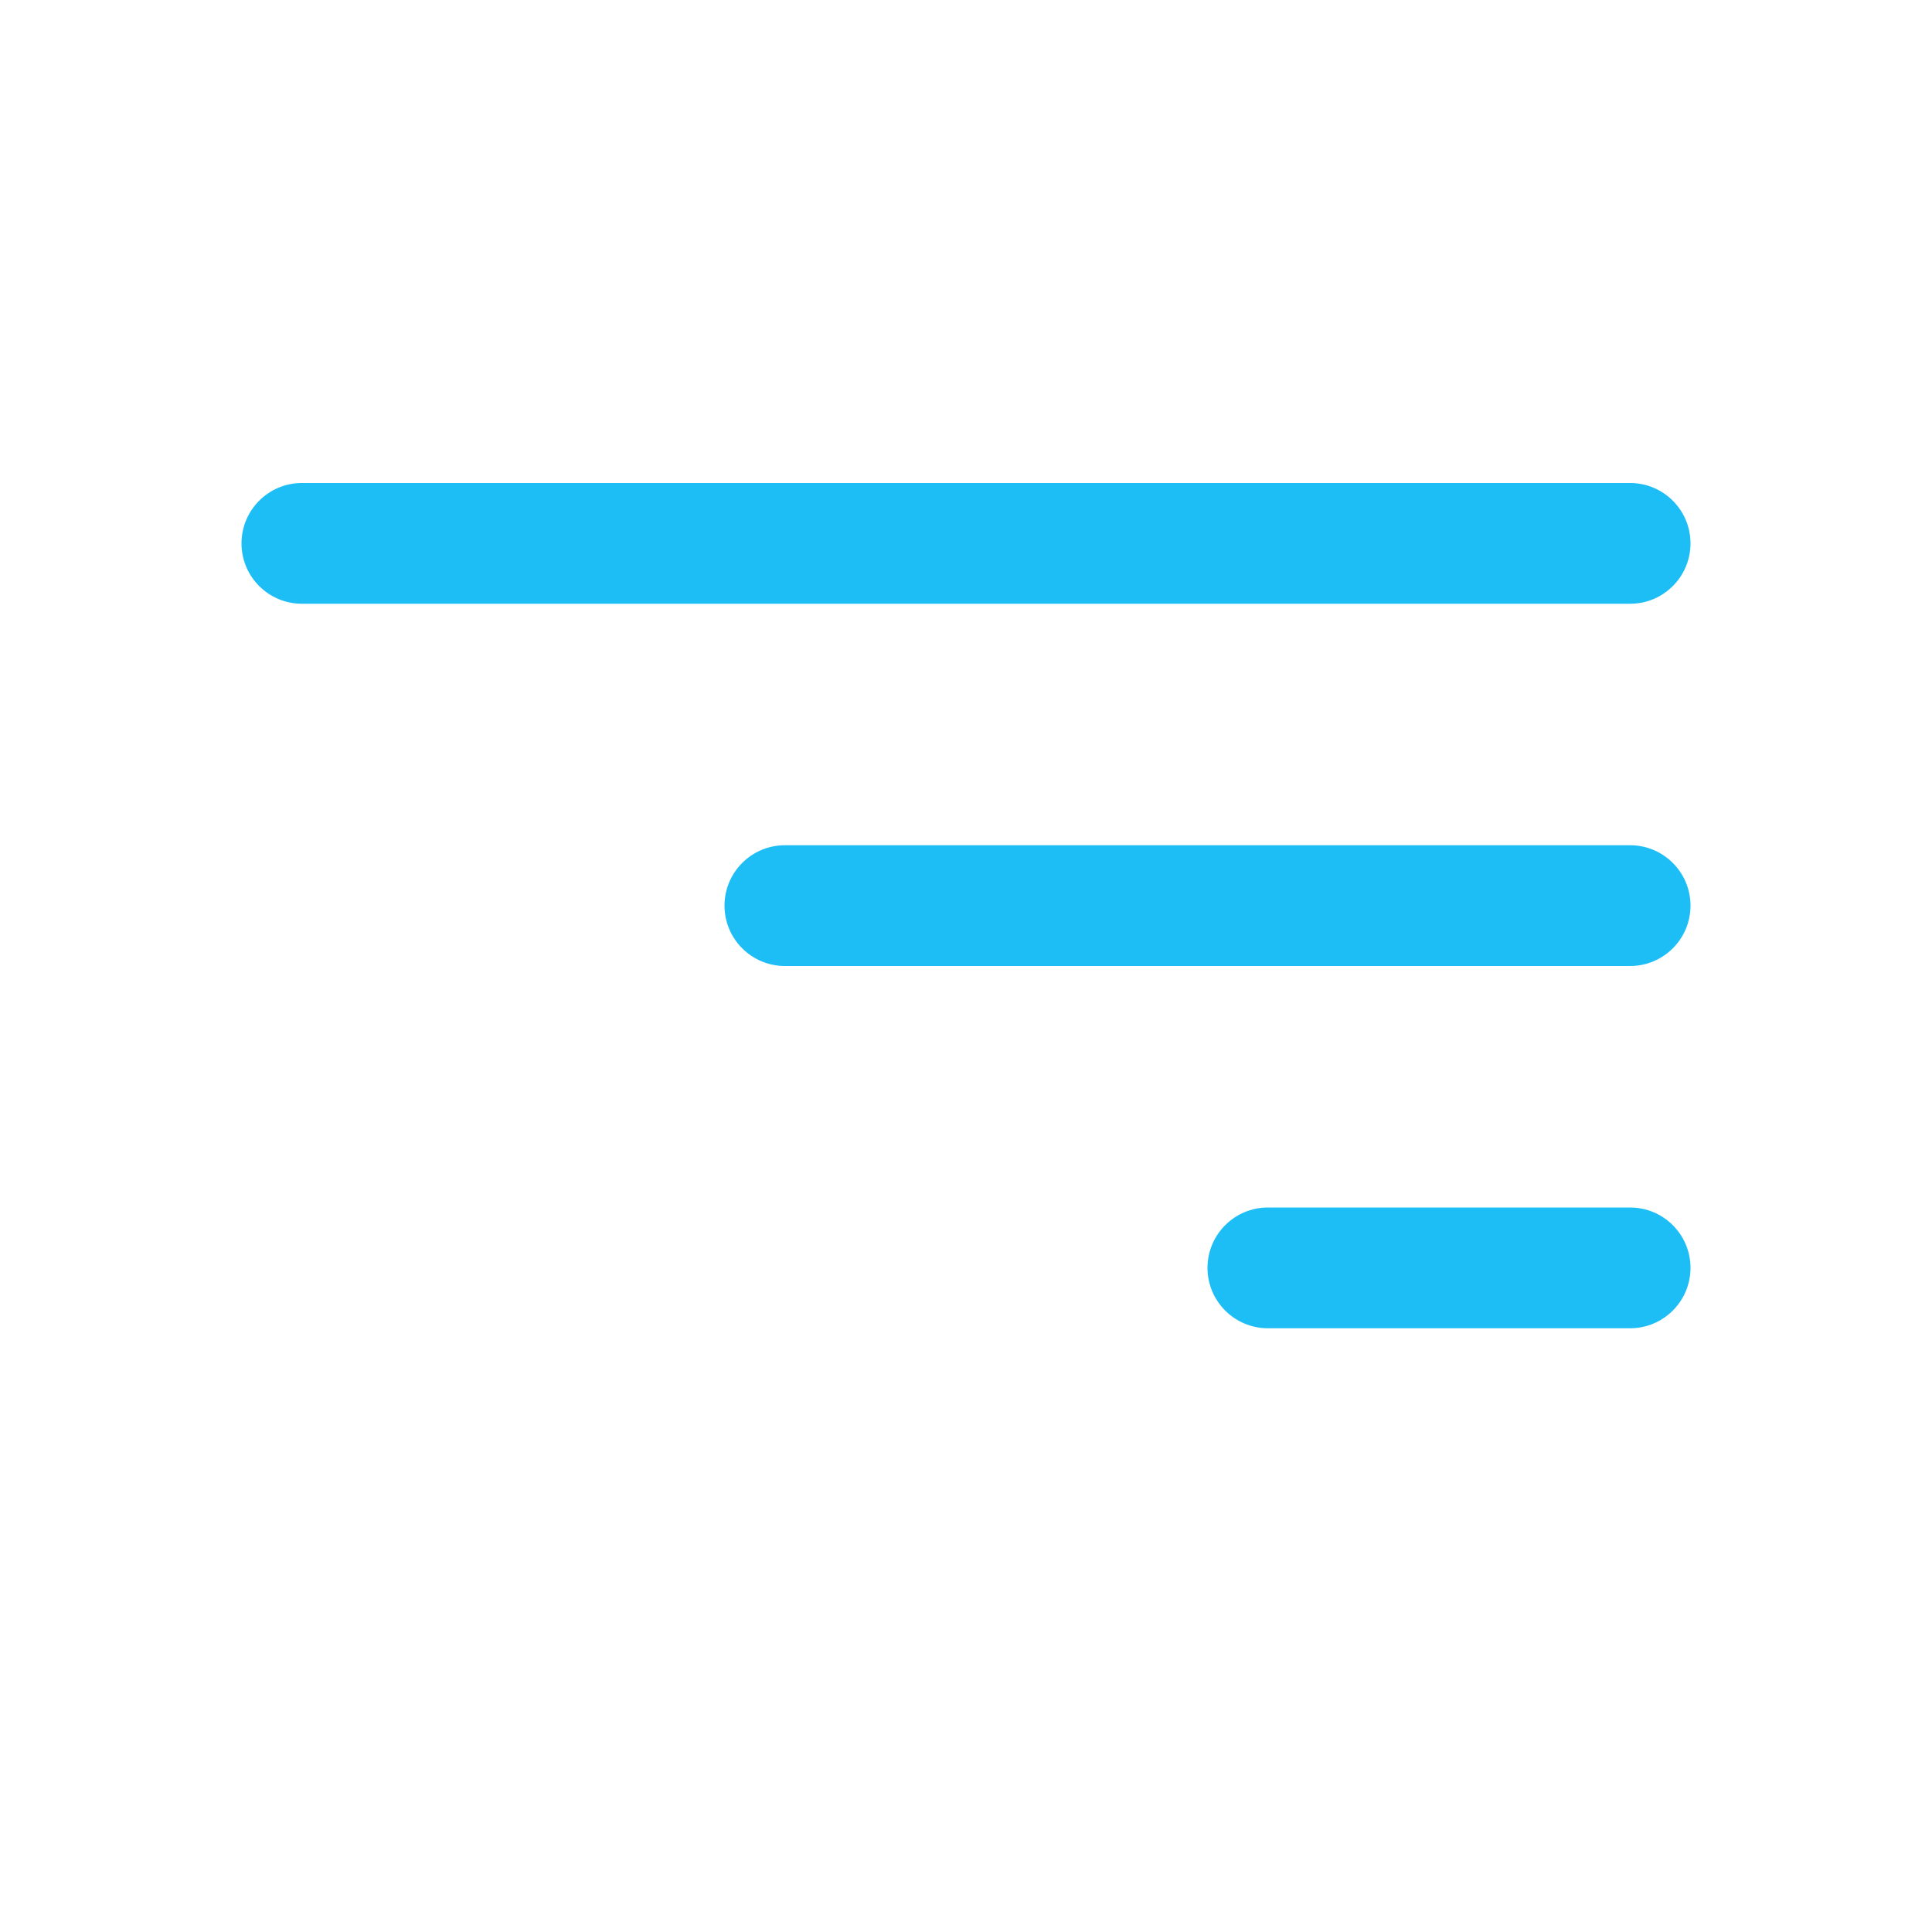 <svg width="16" height="16" xmlns="http://www.w3.org/2000/svg" xmlns:xlink="http://www.w3.org/1999/xlink" xml:space="preserve" overflow="hidden"><defs><clipPath id="clip0"><rect x="763" y="432" width="16" height="16"/></clipPath></defs><g clip-path="url(#clip0)" transform="translate(-763 -432)"><path d="M777 442.5C777 442.224 776.776 442 776.5 442L773.5 442C773.224 442 773 442.224 773 442.5 773 442.776 773.224 443 773.5 443L776.5 443C776.776 443 777 442.776 777 442.5ZM777 439.5C777 439.224 776.776 439 776.5 439L769.5 439C769.224 439 769 439.224 769 439.5 769 439.776 769.224 440 769.5 440L776.5 440C776.776 440 777 439.776 777 439.5ZM777 436.5C777 436.224 776.776 436 776.5 436L765.5 436C765.224 436 765 436.224 765 436.5 765 436.776 765.224 437 765.5 437L776.5 437C776.776 437 777 436.776 777 436.5Z" fill="#1DBEF5"/></g></svg>